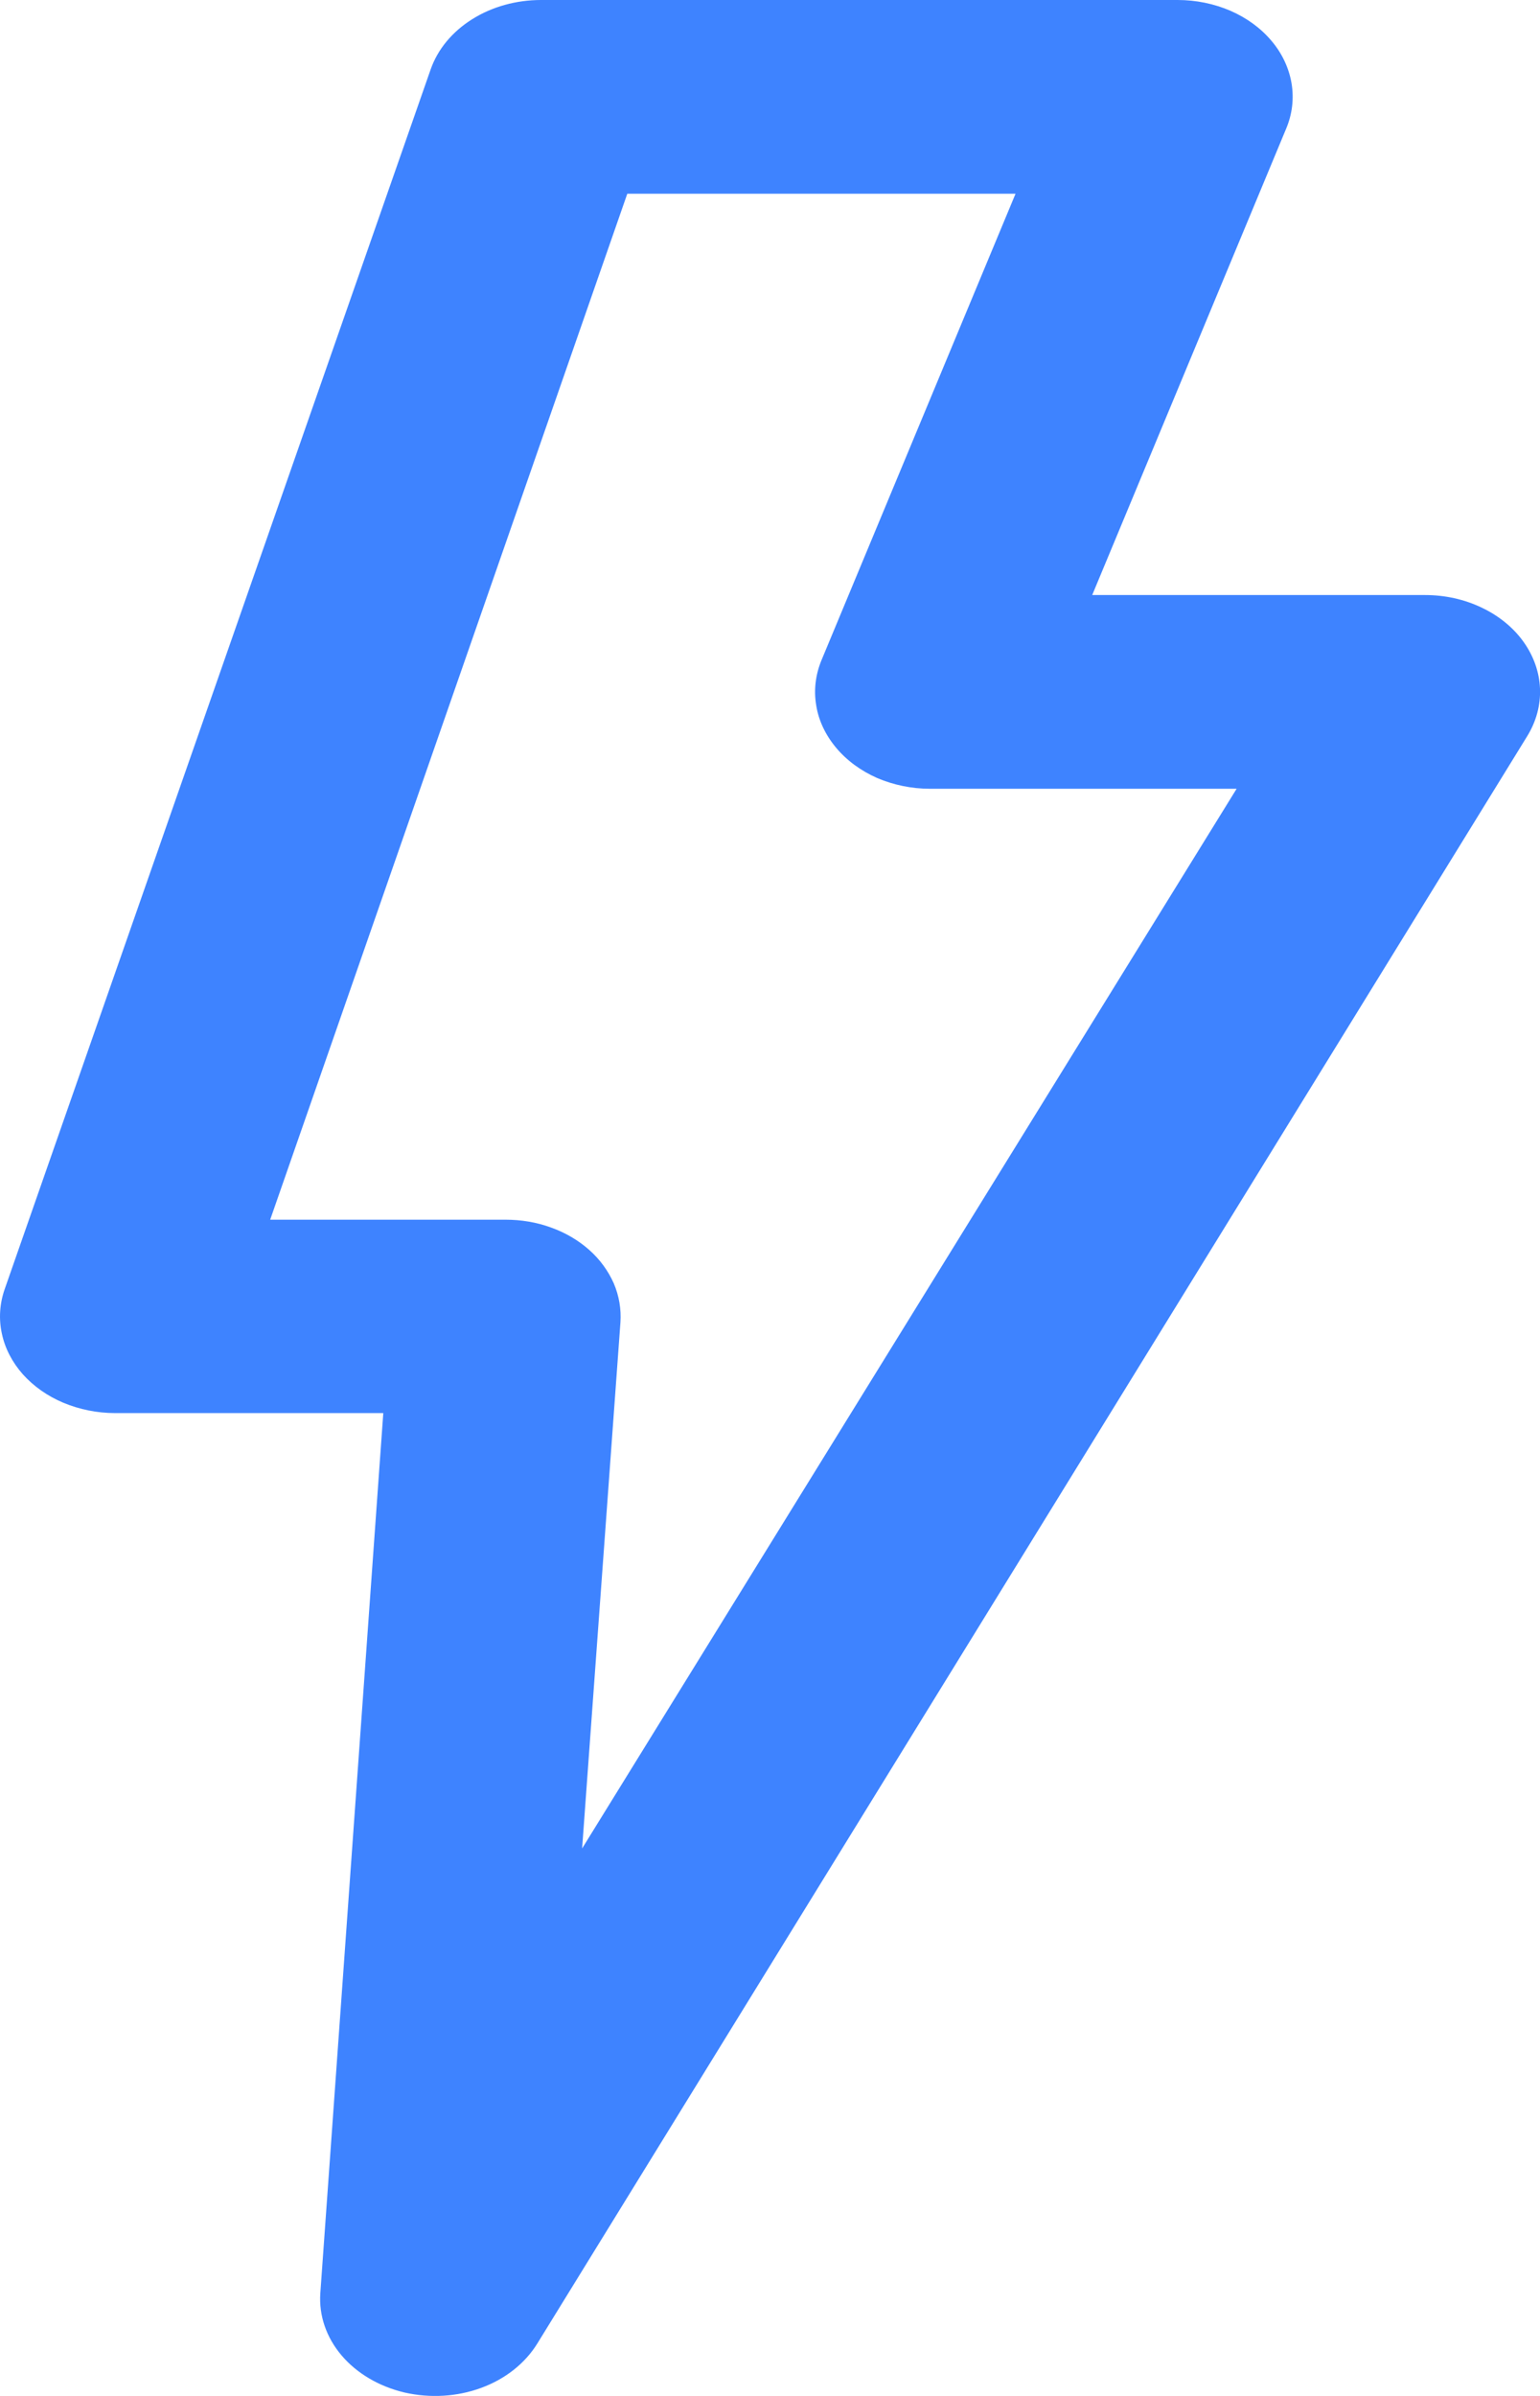 <svg width="9" height="14" viewBox="0 0 9 14" fill="none" xmlns="http://www.w3.org/2000/svg">
<path d="M8.329 3.477H6.383L7.516 0.753C7.552 0.668 7.563 0.577 7.548 0.487C7.533 0.398 7.493 0.312 7.431 0.239C7.369 0.165 7.287 0.105 7.191 0.063C7.096 0.022 6.99 -4.71389e-05 6.882 2.70594e-07H3.162C3.017 -0 2.876 0.039 2.76 0.112C2.643 0.185 2.558 0.288 2.517 0.405L0.027 7.534C-0.002 7.618 -0.008 7.707 0.011 7.793C0.029 7.879 0.072 7.961 0.134 8.031C0.197 8.101 0.278 8.158 0.371 8.197C0.465 8.236 0.568 8.257 0.672 8.257H2.24L1.872 13.4C1.863 13.53 1.907 13.658 1.996 13.763C2.086 13.869 2.216 13.945 2.364 13.98C2.513 14.014 2.671 14.005 2.812 13.953C2.954 13.901 3.069 13.809 3.14 13.694L8.925 4.302C8.978 4.216 9.004 4.12 9 4.023C8.996 3.926 8.962 3.831 8.902 3.748C8.843 3.666 8.758 3.597 8.658 3.55C8.558 3.502 8.444 3.477 8.329 3.477ZM3.402 10.801L3.626 7.726C3.631 7.649 3.618 7.572 3.587 7.499C3.555 7.427 3.507 7.36 3.444 7.304C3.381 7.248 3.305 7.203 3.221 7.173C3.137 7.142 3.046 7.127 2.954 7.127H1.579L3.666 1.132H5.935L4.802 3.855C4.766 3.941 4.755 4.032 4.77 4.121C4.784 4.211 4.825 4.296 4.887 4.37C4.949 4.444 5.031 4.504 5.126 4.546C5.222 4.587 5.328 4.609 5.435 4.609H7.227L3.402 10.801Z" fill="#3E83FF"/>
</svg>
